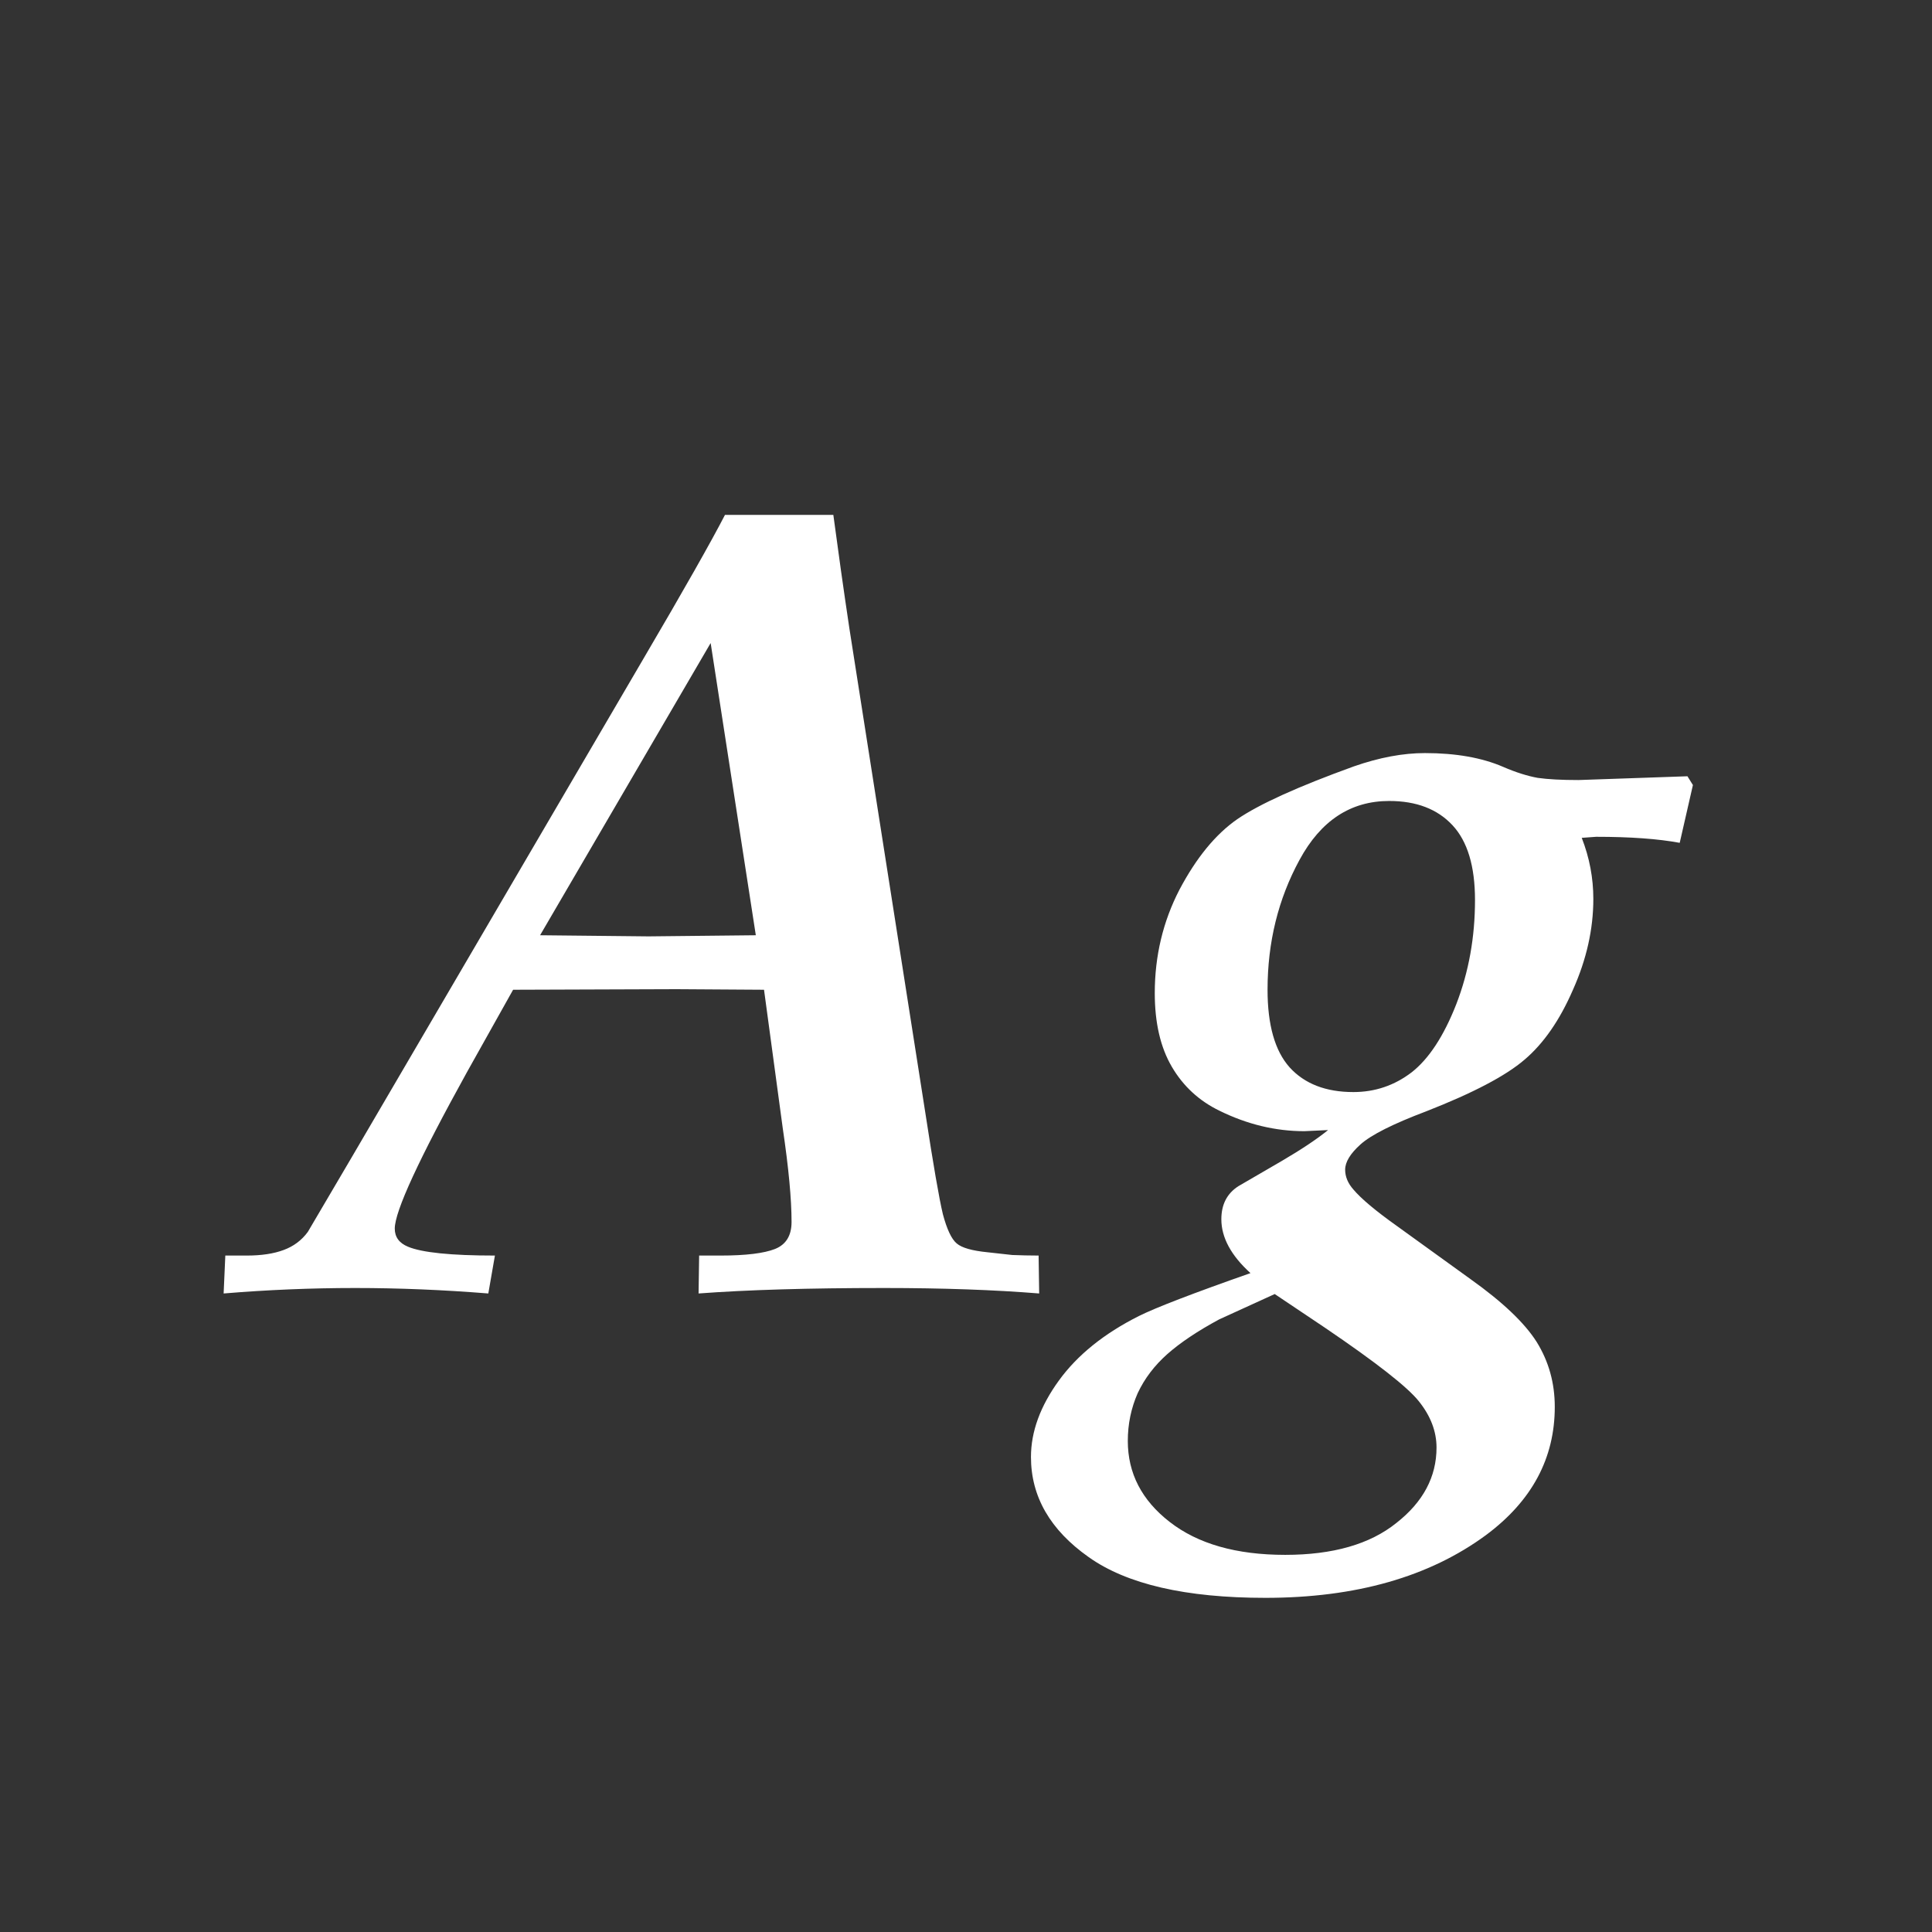 <svg width="24" height="24" viewBox="0 0 24 24" fill="none" xmlns="http://www.w3.org/2000/svg">
<rect x="0" y="0" width="24" height="24" fill="#333333" stroke="none"/>
<path d="M2.778 16.068L2.799 15.597H3.065C3.248 15.597 3.4 15.574 3.523 15.528C3.646 15.483 3.747 15.408 3.824 15.303L4.371 14.373L7.987 8.193C8.498 7.323 8.837 6.724 9.006 6.396H10.352C10.412 6.847 10.478 7.316 10.551 7.804L11.494 13.819C11.594 14.471 11.667 14.893 11.713 15.084C11.763 15.271 11.82 15.392 11.884 15.446C11.948 15.501 12.075 15.537 12.267 15.556L12.574 15.59C12.679 15.594 12.788 15.597 12.902 15.597L12.909 16.068C12.353 16.023 11.711 16 10.981 16C10.047 16 9.279 16.023 8.678 16.068L8.685 15.597H8.951C9.266 15.597 9.491 15.569 9.628 15.515C9.765 15.46 9.833 15.348 9.833 15.18C9.833 14.897 9.797 14.51 9.724 14.018L9.491 12.295L8.404 12.288L6.374 12.295L5.8 13.32C5.203 14.4 4.904 15.047 4.904 15.262C4.904 15.367 4.959 15.442 5.068 15.487C5.242 15.56 5.602 15.597 6.148 15.597L6.066 16.068C5.506 16.023 4.954 16 4.412 16C3.865 16 3.321 16.023 2.778 16.068ZM8.828 7.988L6.709 11.618L8.056 11.632L9.389 11.618L8.828 7.988ZM15.534 15.815C15.293 15.597 15.172 15.373 15.172 15.146C15.172 14.963 15.242 14.826 15.384 14.735L15.924 14.421C16.165 14.28 16.357 14.152 16.498 14.038L16.204 14.052C15.844 14.052 15.493 13.967 15.151 13.799C14.896 13.676 14.698 13.493 14.557 13.252C14.415 13.01 14.345 12.705 14.345 12.336C14.345 11.876 14.447 11.447 14.652 11.051C14.862 10.654 15.101 10.363 15.37 10.176C15.644 9.989 16.127 9.77 16.819 9.52C17.134 9.41 17.428 9.355 17.701 9.355C18.084 9.355 18.408 9.412 18.672 9.526C18.831 9.595 18.975 9.64 19.102 9.663C19.23 9.681 19.399 9.69 19.608 9.69L20.962 9.643L21.03 9.752L20.866 10.47C20.597 10.42 20.251 10.395 19.827 10.395L19.649 10.408C19.745 10.654 19.793 10.907 19.793 11.167C19.793 11.541 19.709 11.917 19.54 12.295C19.376 12.673 19.175 12.963 18.939 13.163C18.706 13.364 18.298 13.578 17.715 13.806C17.305 13.961 17.034 14.097 16.901 14.216C16.774 14.33 16.71 14.435 16.71 14.53C16.71 14.617 16.744 14.699 16.812 14.776C16.908 14.89 17.09 15.043 17.359 15.234L18.269 15.891C18.665 16.173 18.939 16.433 19.089 16.67C19.239 16.912 19.314 17.18 19.314 17.477C19.314 18.115 19.03 18.645 18.46 19.069C17.754 19.589 16.84 19.849 15.719 19.849C14.73 19.849 13.998 19.68 13.524 19.343C13.046 19.006 12.807 18.591 12.807 18.099C12.807 17.784 12.923 17.467 13.155 17.148C13.383 16.834 13.713 16.567 14.146 16.349C14.356 16.244 14.819 16.066 15.534 15.815ZM15.746 12.295C15.746 12.732 15.837 13.054 16.02 13.259C16.206 13.464 16.471 13.566 16.812 13.566C17.081 13.566 17.323 13.484 17.537 13.32C17.751 13.152 17.936 12.869 18.091 12.473C18.246 12.072 18.323 11.641 18.323 11.181C18.323 10.761 18.23 10.451 18.043 10.251C17.856 10.05 17.594 9.95 17.257 9.95C16.778 9.95 16.407 10.194 16.143 10.682C15.878 11.169 15.746 11.707 15.746 12.295ZM15.835 16.075L15.145 16.39C14.876 16.535 14.662 16.679 14.502 16.82C14.342 16.962 14.219 17.123 14.133 17.306C14.051 17.492 14.01 17.691 14.01 17.9C14.01 18.301 14.183 18.636 14.529 18.905C14.88 19.179 15.359 19.315 15.965 19.315C16.557 19.315 17.018 19.183 17.346 18.919C17.678 18.659 17.845 18.347 17.845 17.982C17.845 17.782 17.772 17.59 17.626 17.408C17.485 17.23 17.095 16.925 16.457 16.492L15.835 16.075Z" fill="white"/>
</svg>
